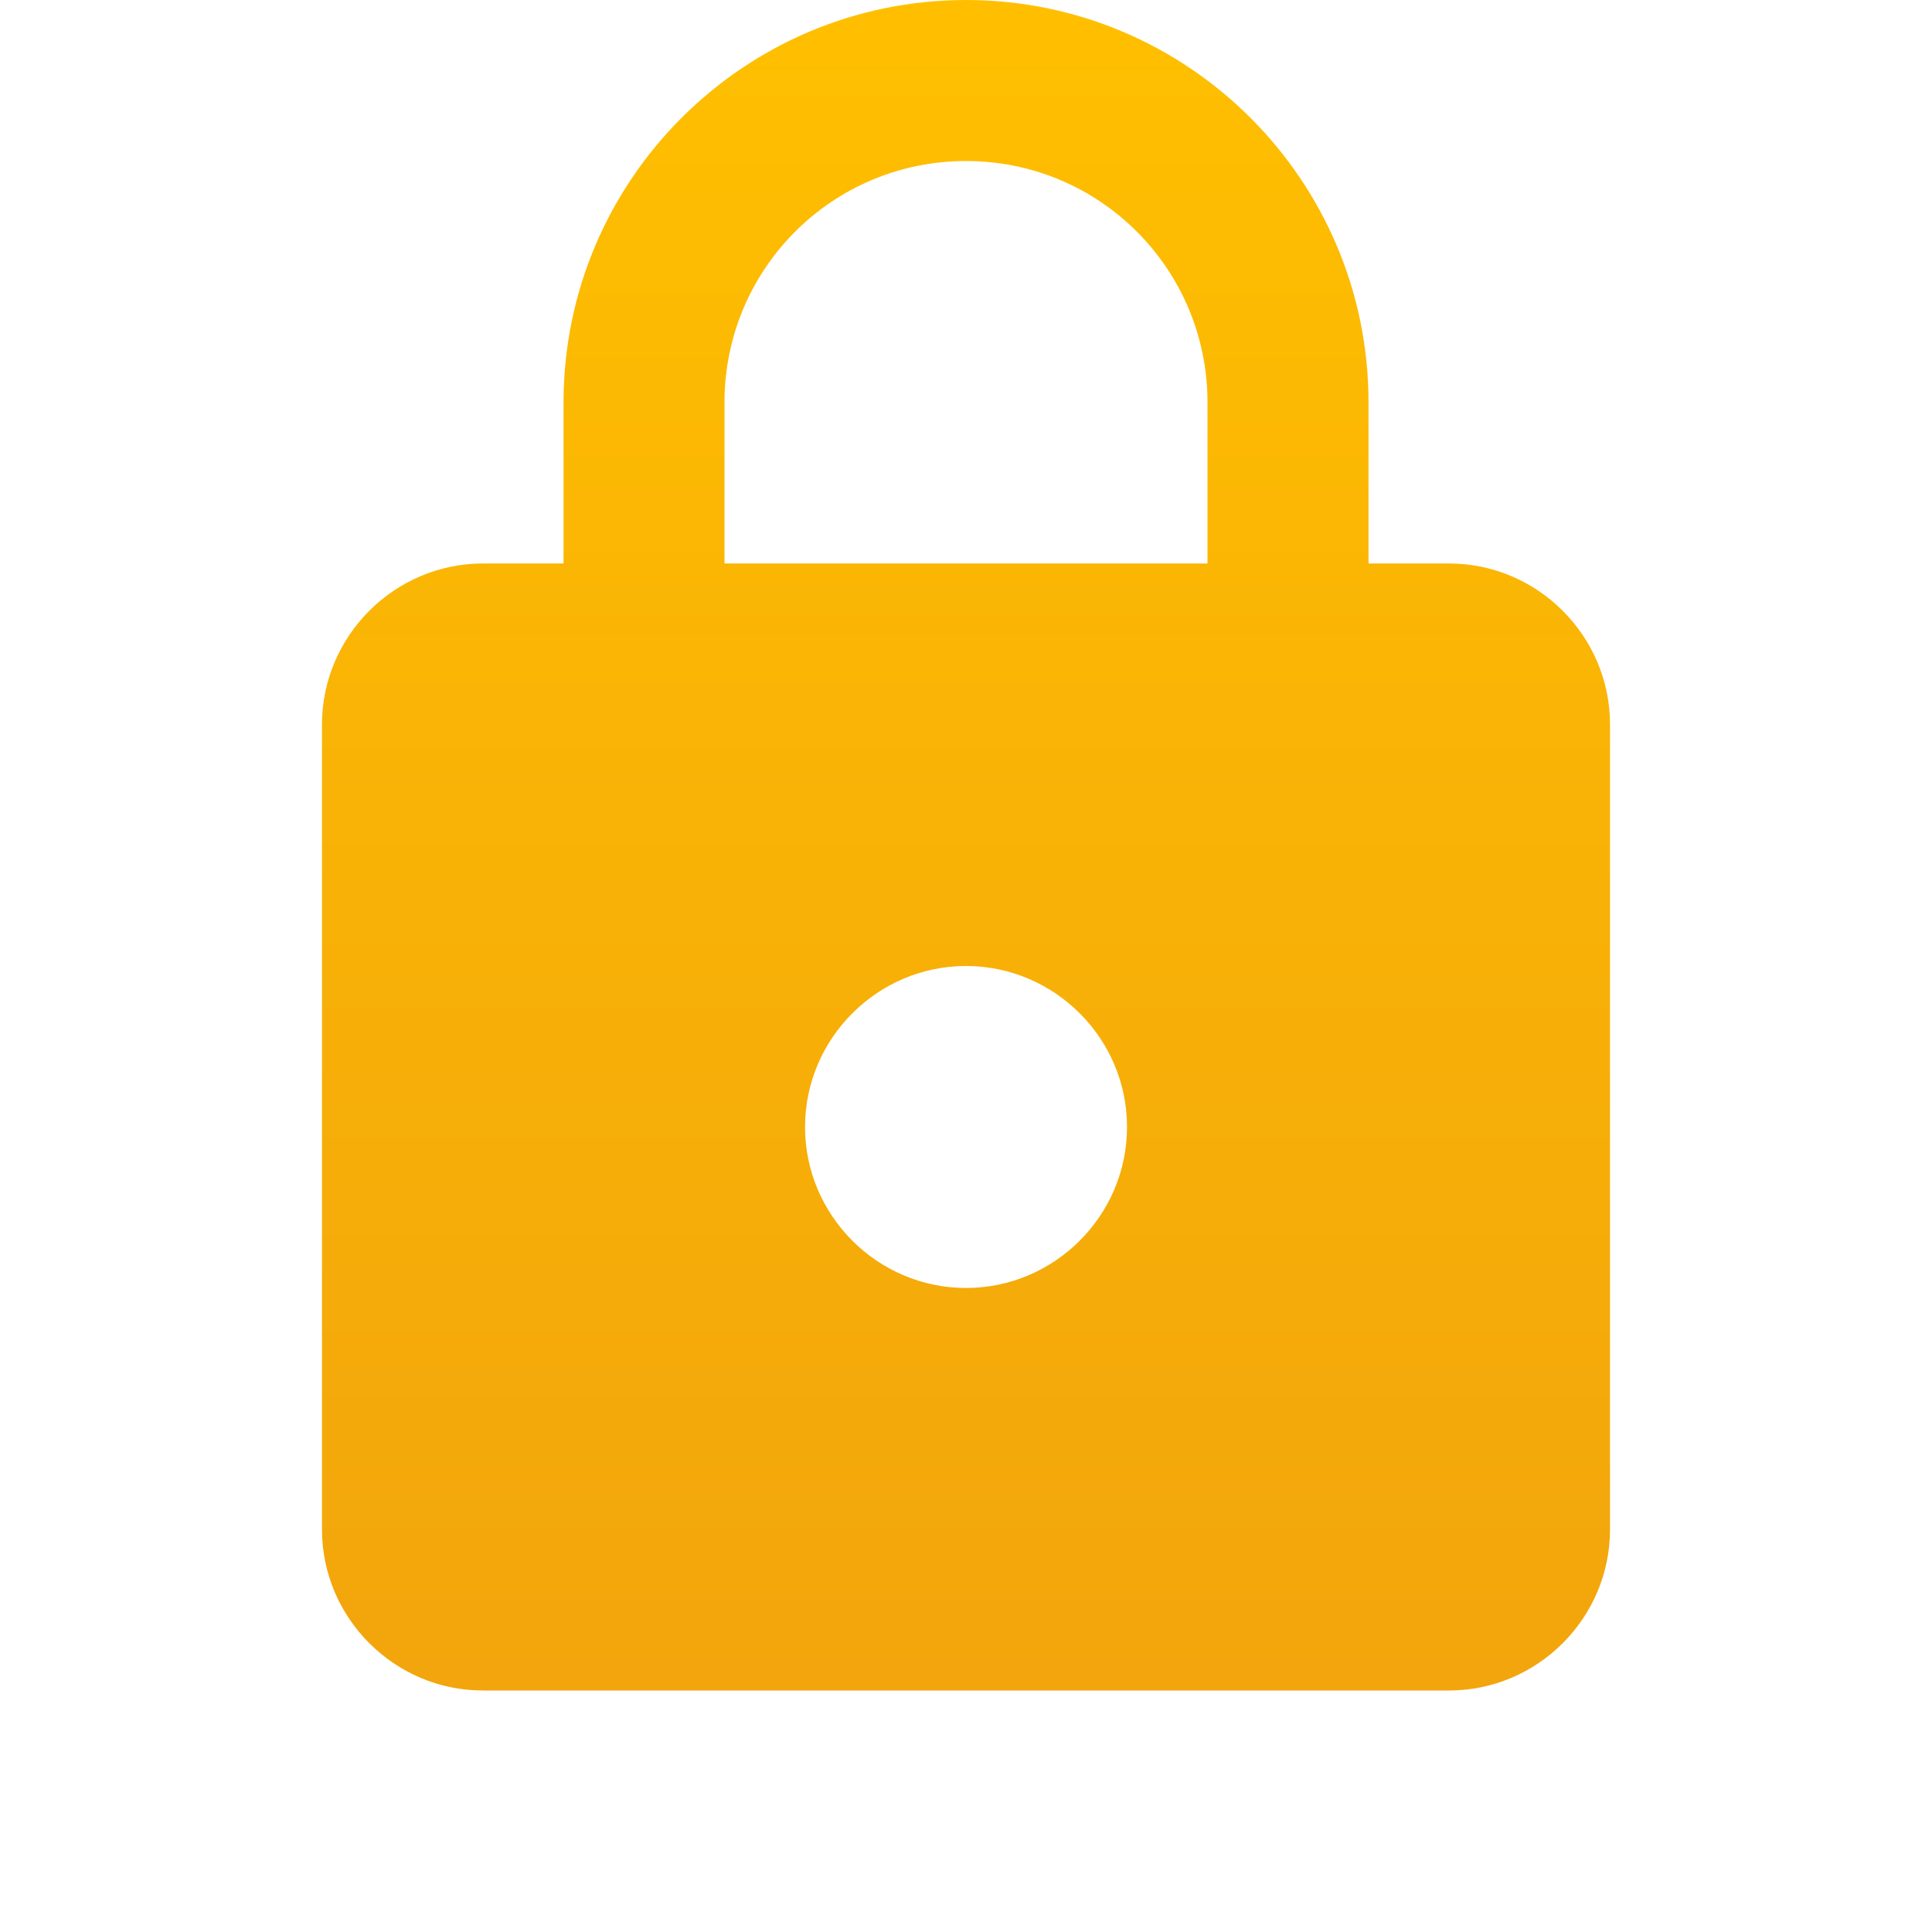 <svg width="32" height="32" viewBox="0 0 32 32" fill="none" xmlns="http://www.w3.org/2000/svg">
<path d="M24 9.333H22.667V6.667C22.667 2.987 19.68 0 16 0C12.32 0 9.334 2.987 9.334 6.667V9.333H8C6.534 9.333 5.333 10.533 5.333 12V25.333C5.333 26.8 6.534 28 8 28H24C25.467 28 26.667 26.8 26.667 25.333V12C26.667 10.533 25.467 9.333 24 9.333ZM16 21.333C14.534 21.333 13.334 20.133 13.334 18.667C13.334 17.2 14.534 16 16 16C17.467 16 18.667 17.2 18.667 18.667C18.667 20.133 17.467 21.333 16 21.333ZM12 9.333V6.667C12 4.453 13.787 2.667 16 2.667C18.213 2.667 20 4.453 20 6.667V9.333H12Z" fill="url(#paint0_linear_81_279)"/>
<defs>
<linearGradient id="paint0_linear_81_279" x1="16" y1="0" x2="16" y2="28" gradientUnits="userSpaceOnUse">
<stop stop-color="#FFBF00"/>
<stop offset="1" stop-color="#F2A50C"/>
</linearGradient>
</defs>
</svg>
